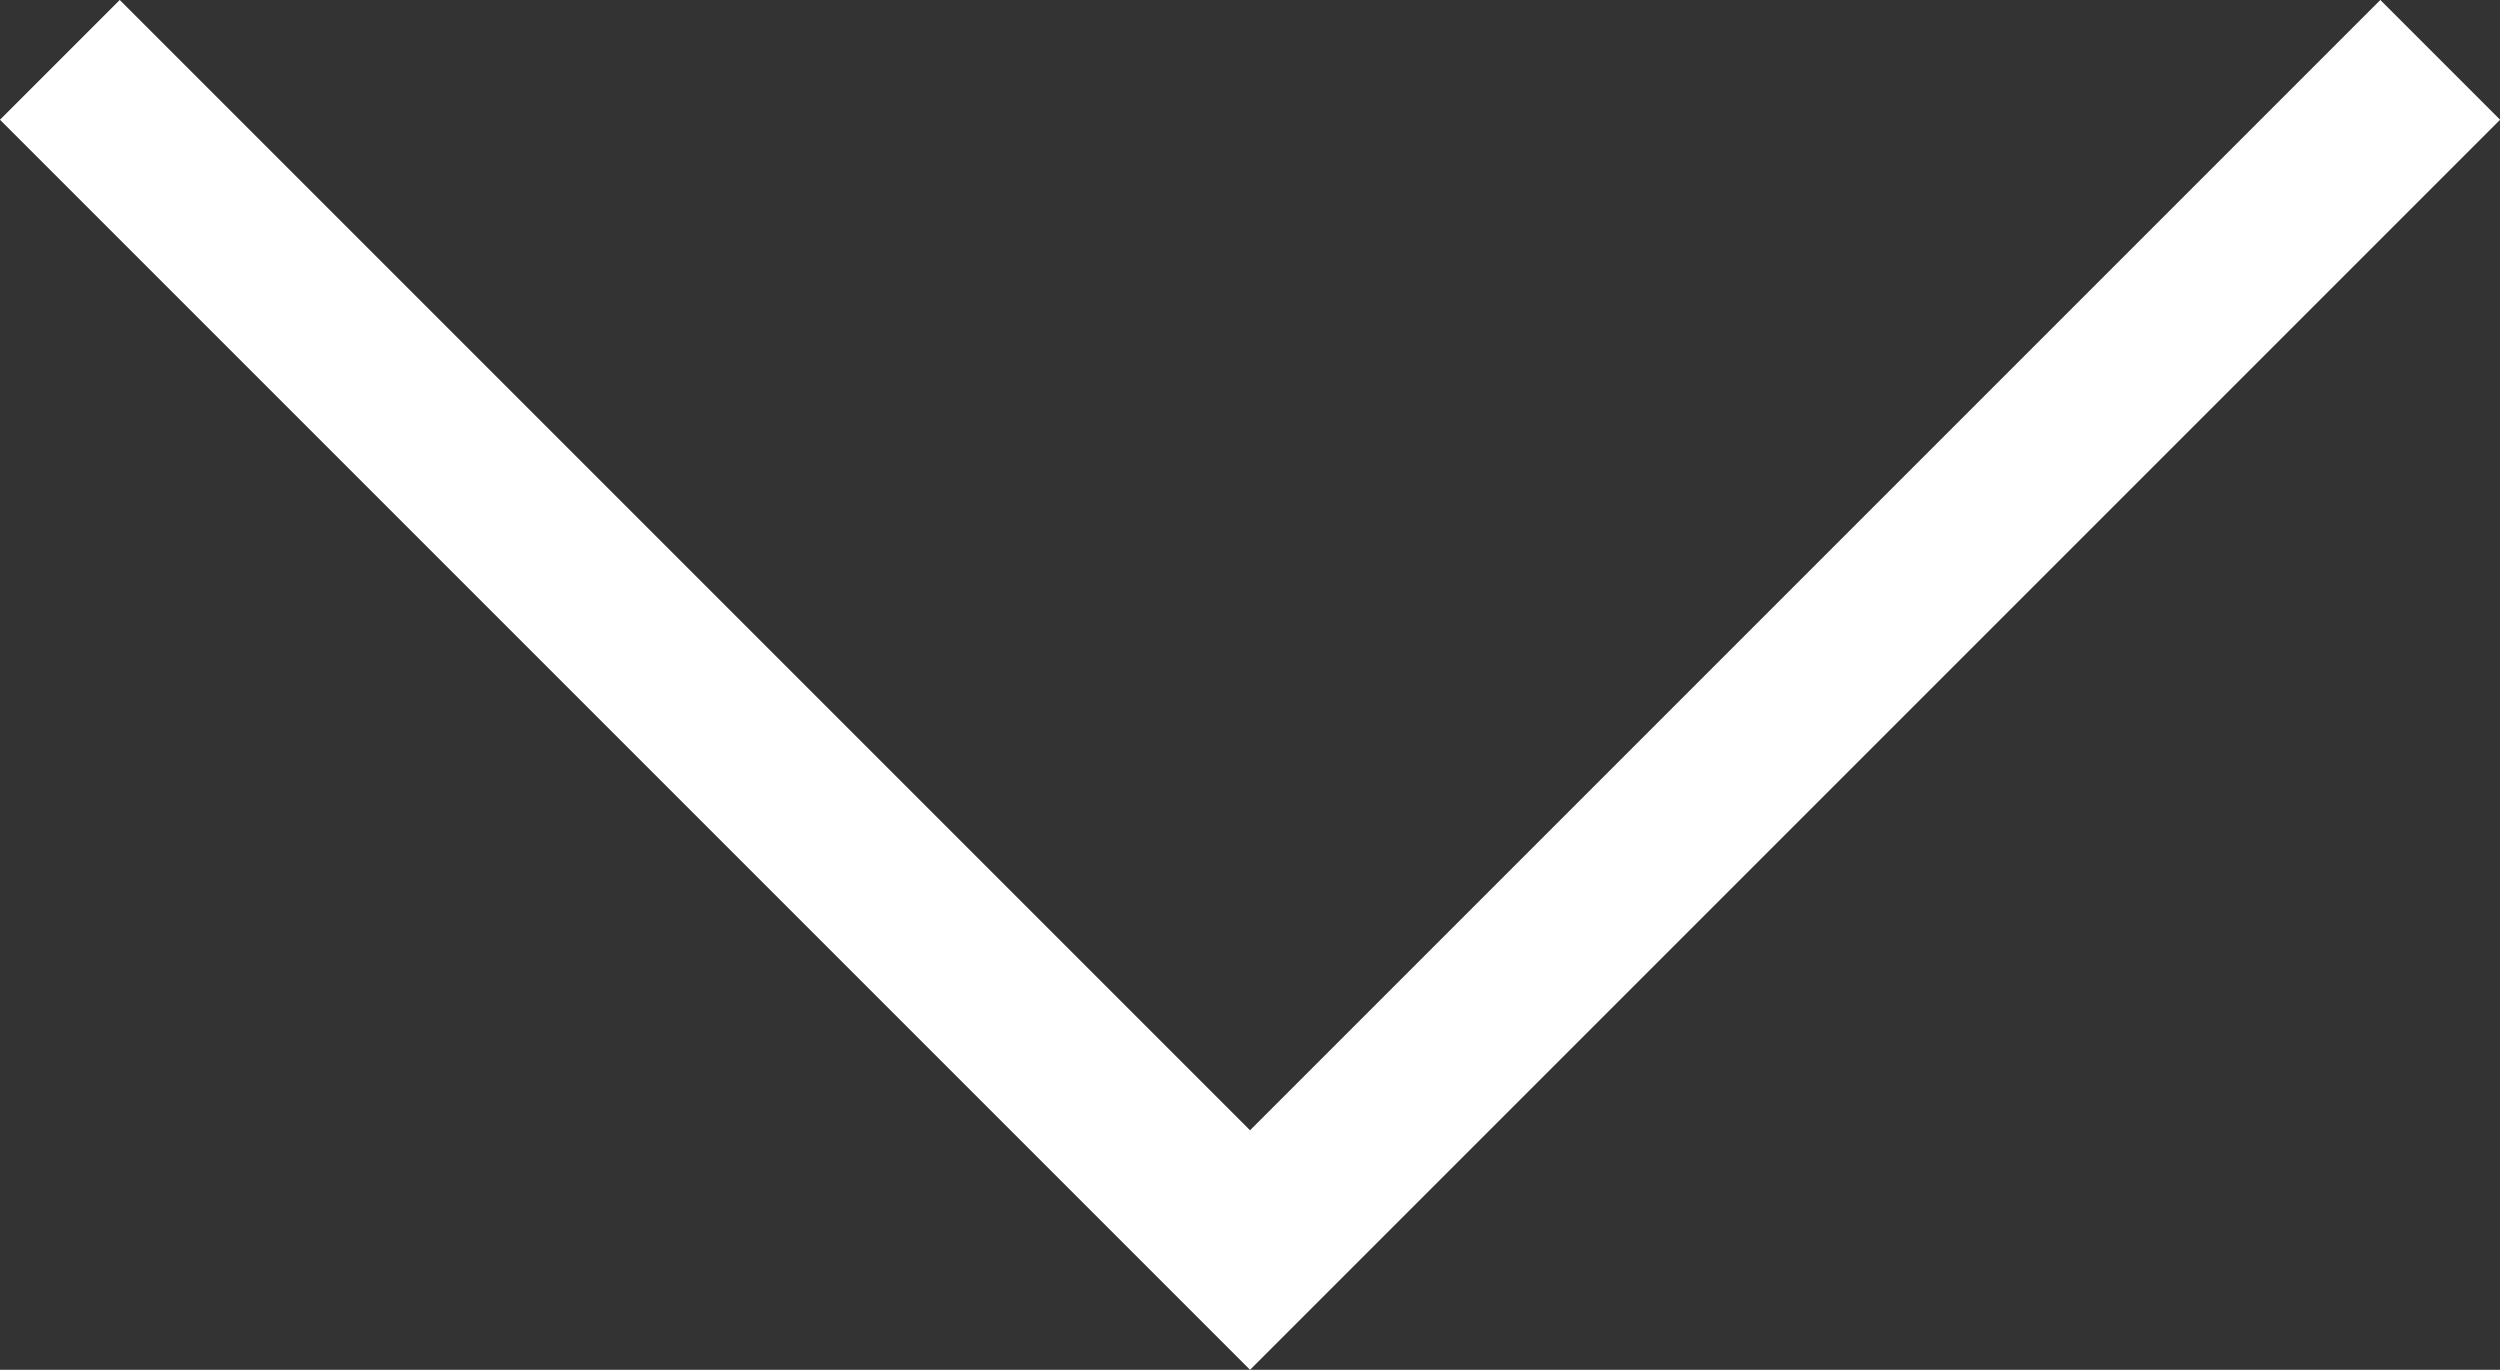 <svg xmlns="http://www.w3.org/2000/svg" width="29.523" height="16.176" viewBox="0 0 29.523 16.176">
  <rect x="0" y="0" width="29.523" height="16.176" fill="#333333" stroke="none"/>
  <path id="Caminho_1" data-name="Caminho 1" d="M603.057,687.984l14.055,14.055,14.055-14.055" transform="translate(-602.35 -687.277)" fill="none" stroke="#fff" stroke-width="2"/>
</svg>
